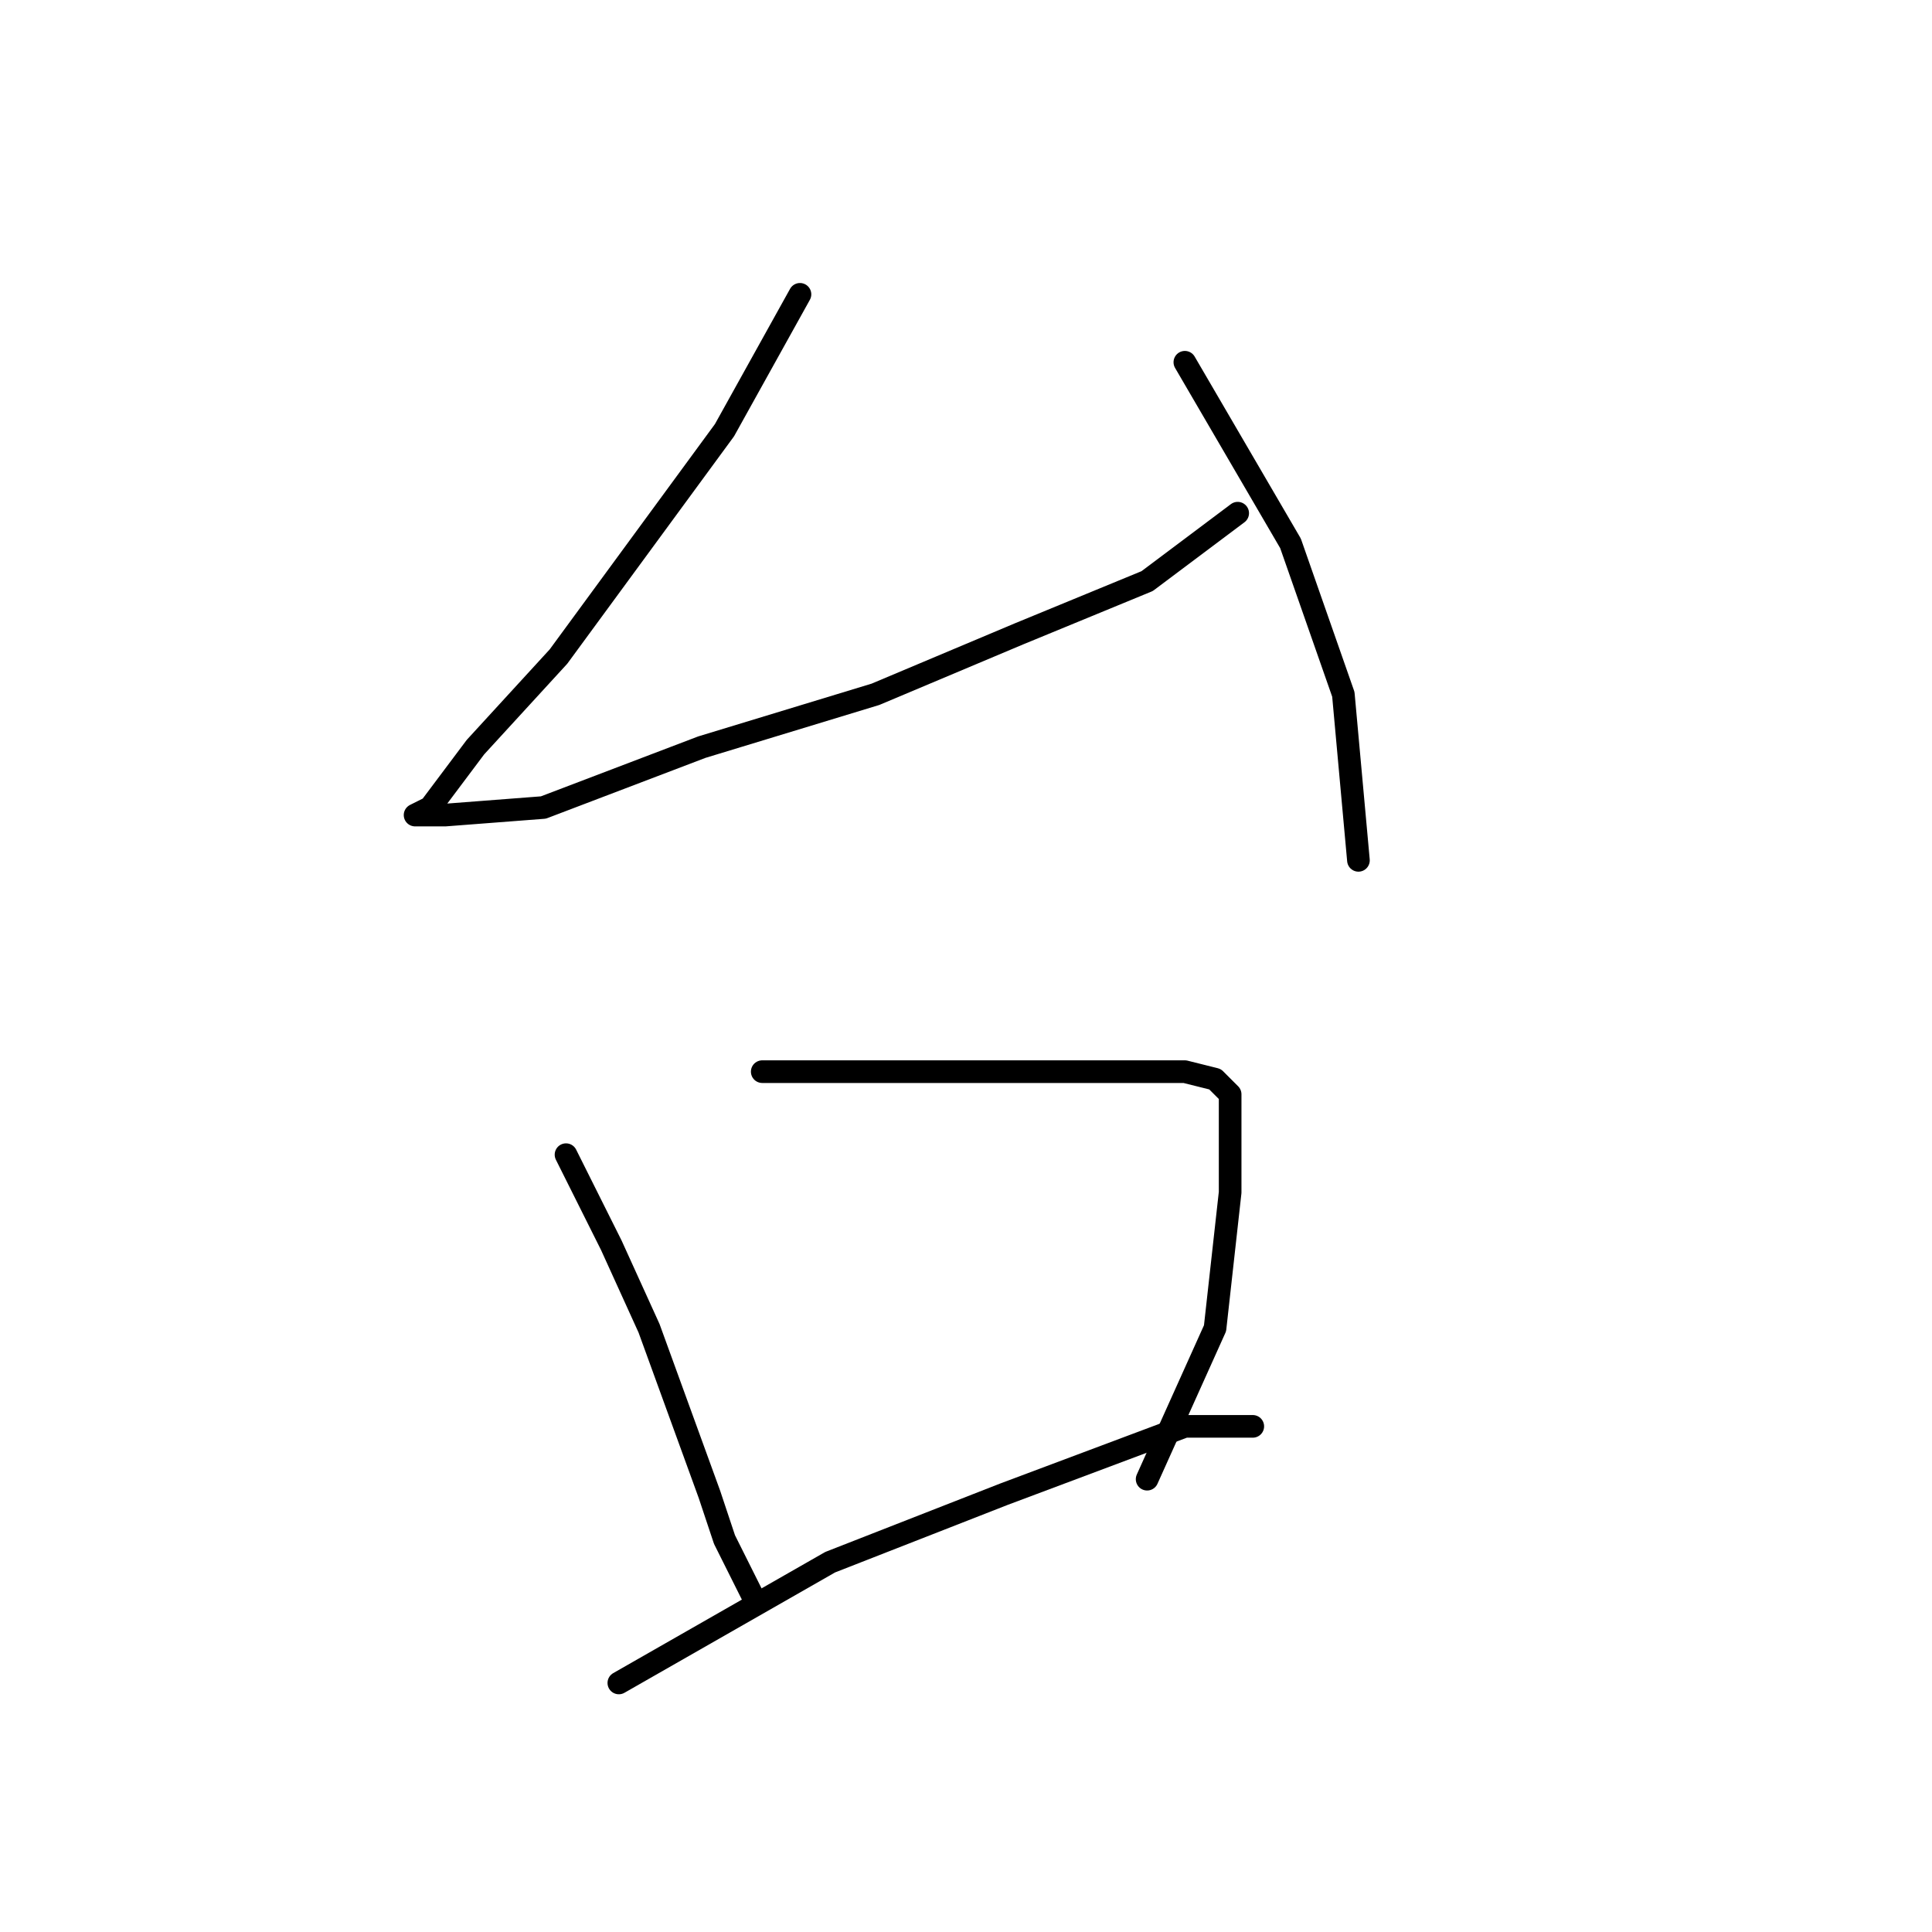 <?xml version="1.0" standalone="no"?>
    <svg width="256" height="256" xmlns="http://www.w3.org/2000/svg" version="1.1">
    <polyline stroke="black" stroke-width="3" stroke-linecap="round" fill="transparent" stroke-linejoin="round" points="106 39 101 48 96 57 74 87 63 99 57 107 55 108 56 108 59 108 72 107 93 99 116 92 135 84 152 77 164 68 164 68 " />
        <polyline stroke="black" stroke-width="3" stroke-linecap="round" fill="transparent" stroke-linejoin="round" points="157 48 164 60 171 72 178 92 180 114 180 114 " />
        <polyline stroke="black" stroke-width="3" stroke-linecap="round" fill="transparent" stroke-linejoin="round" points="75 153 78 159 81 165 86 176 94 198 96 204 100 212 100 212 " />
        <polyline stroke="black" stroke-width="3" stroke-linecap="round" fill="transparent" stroke-linejoin="round" points="101 142 118 142 135 142 149 142 157 142 161 143 163 145 163 148 163 158 161 176 152 196 152 196 " />
        <polyline stroke="black" stroke-width="3" stroke-linecap="round" fill="transparent" stroke-linejoin="round" points="82 223 96 215 110 207 133 198 157 189 166 189 166 189 " />
        </svg>